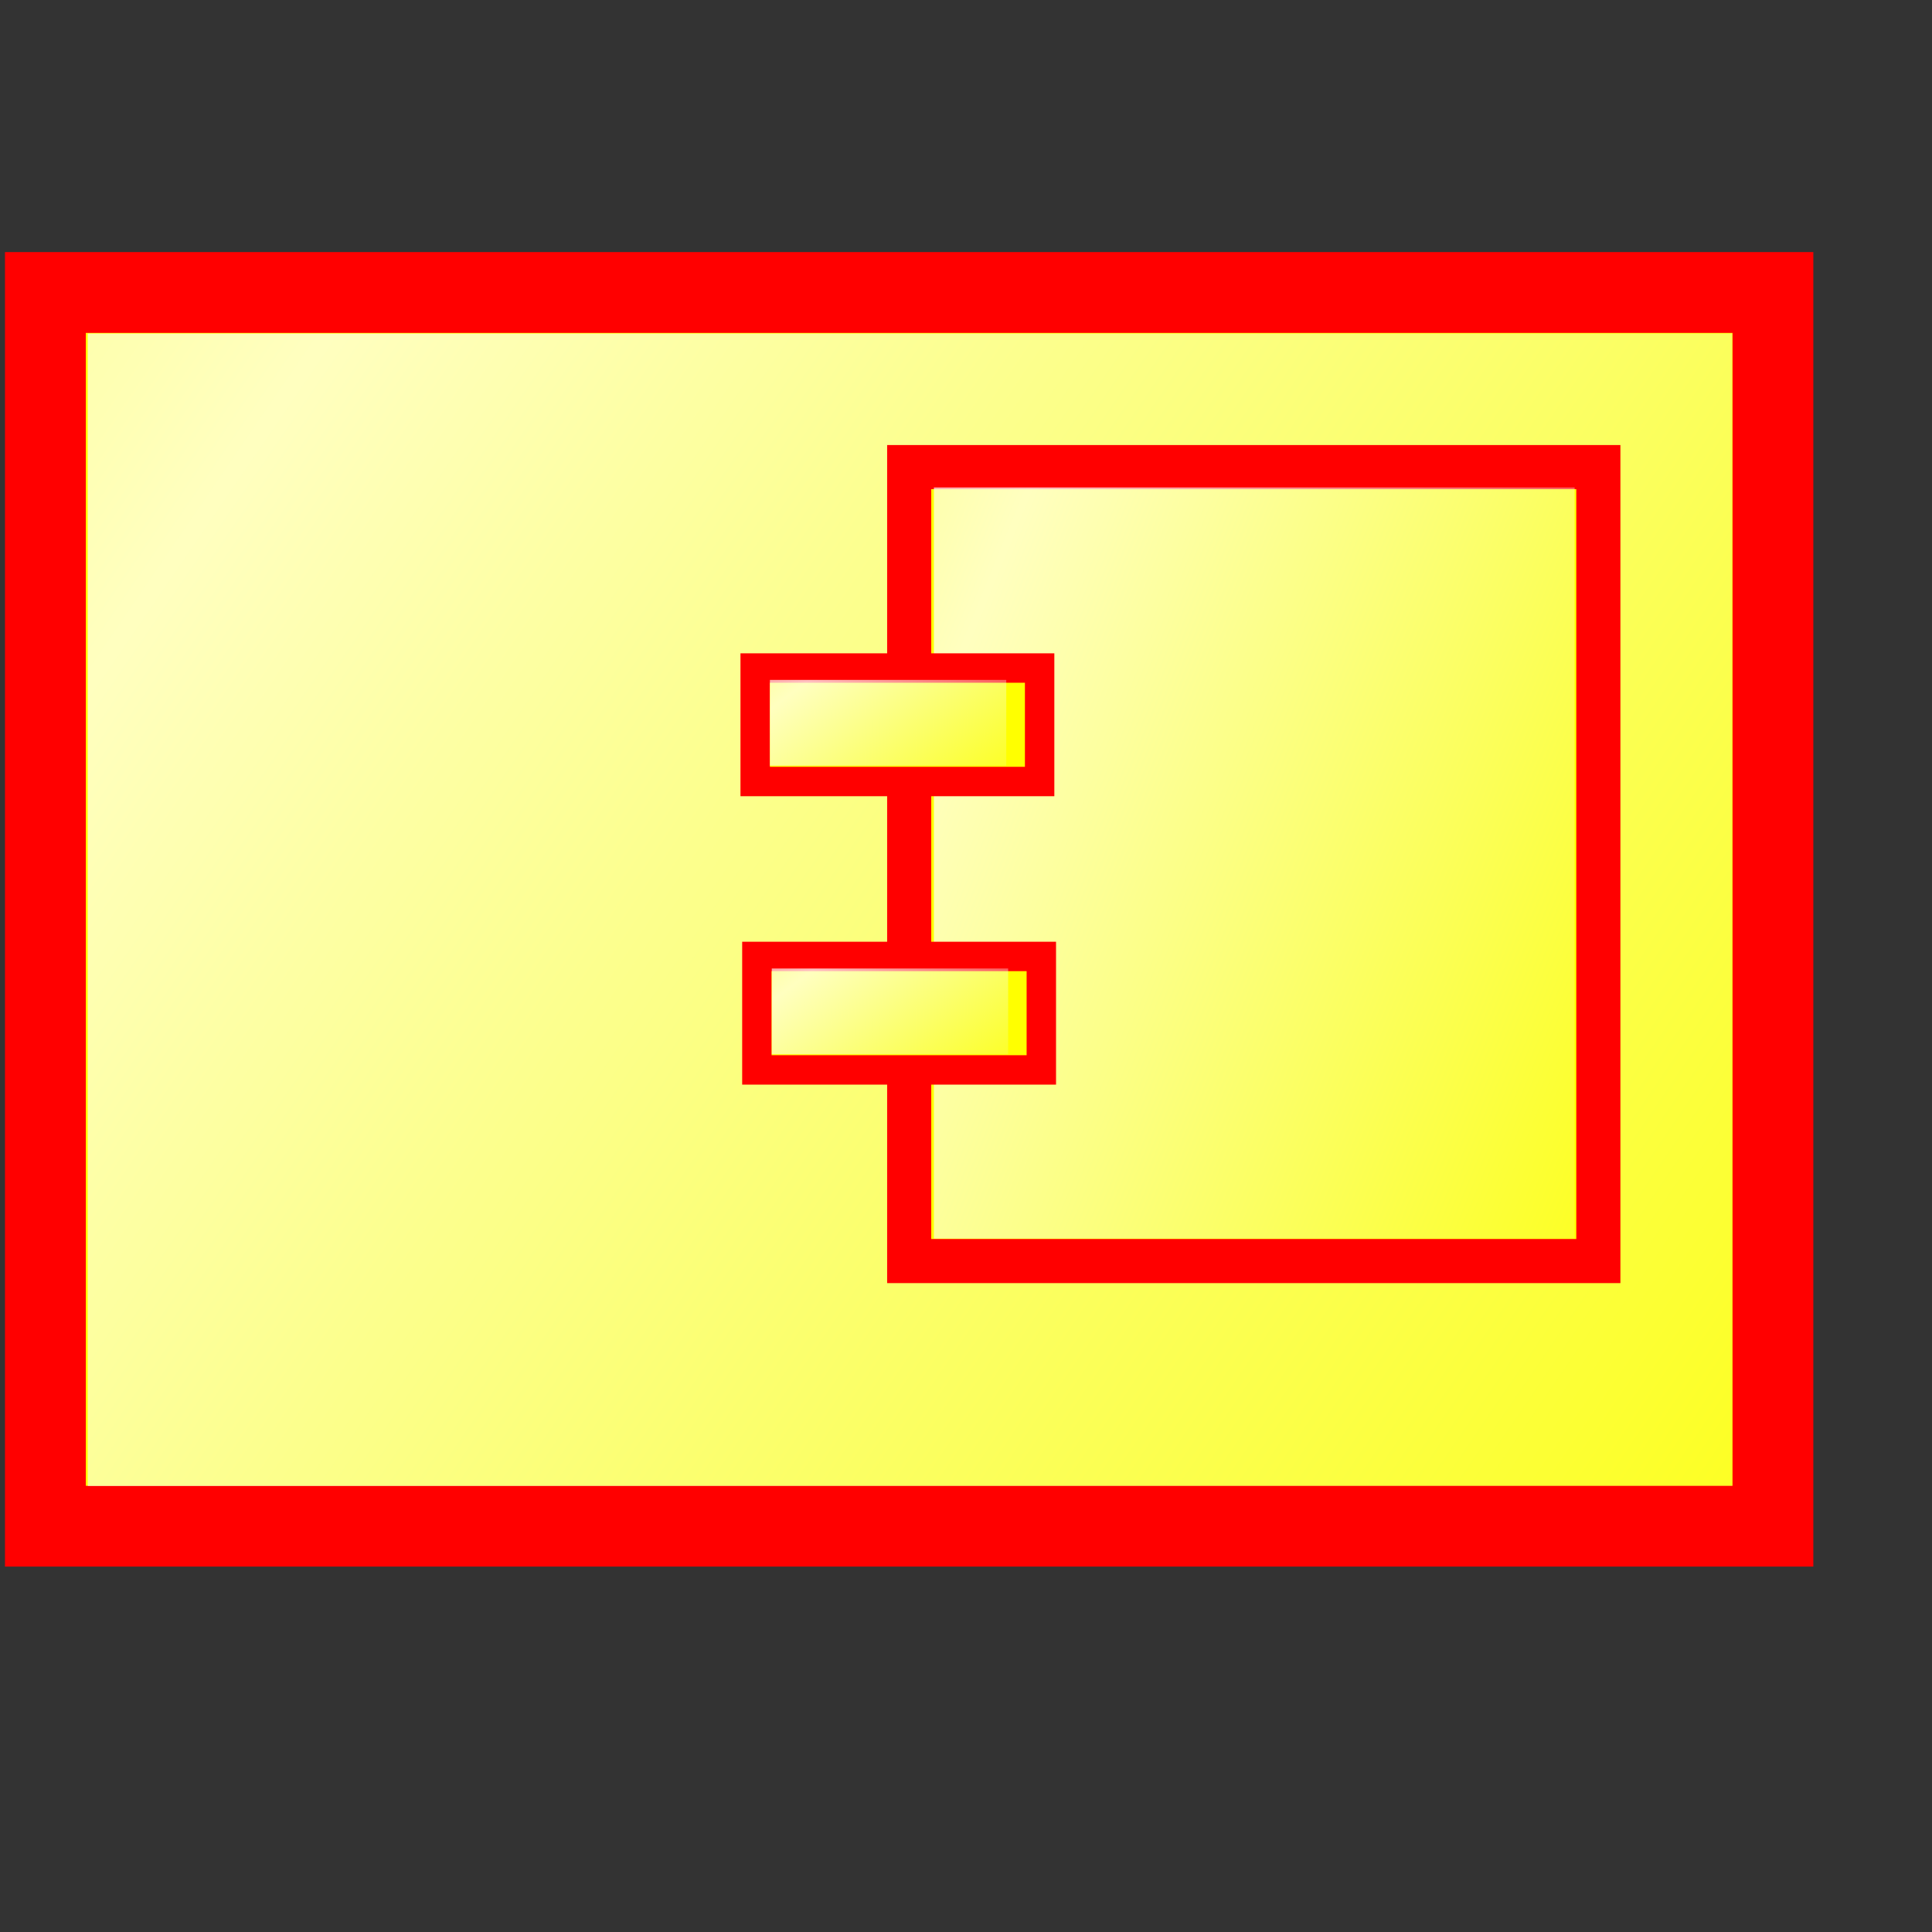<?xml version="1.0" encoding="UTF-8" standalone="no"?>
<!-- Created with Inkscape (http://www.inkscape.org/) -->

<svg
   xmlns:dc="http://purl.org/dc/elements/1.1/"
   xmlns:cc="http://creativecommons.org/ns#"
   xmlns:rdf="http://www.w3.org/1999/02/22-rdf-syntax-ns#"
   xmlns:svg="http://www.w3.org/2000/svg"
   xmlns="http://www.w3.org/2000/svg"
   xmlns:xlink="http://www.w3.org/1999/xlink"
   xmlns:sodipodi="http://sodipodi.sourceforge.net/DTD/sodipodi-0.dtd"
   xmlns:inkscape="http://www.inkscape.org/namespaces/inkscape"
   id="svg1"
   sodipodi:version="0.32"
   inkscape:version="0.48.4 r9939"
   width="22pt"
   height="22pt"
   sodipodi:docname="component.svg"
   version="1.1">
  <rect width="100%" height="100%" fill="#333333" stroke="none"/>
  <defs
     id="defs3">
    <linearGradient
       id="linearGradient830">
      <stop
         style="stop-color:#ebffff;stop-opacity:0;"
         offset="0"
         id="stop831" />
      <stop
         style="stop-color:#fff;stop-opacity:1;"
         offset="1"
         id="stop832" />
    </linearGradient>
    <linearGradient
       id="linearGradient826">
      <stop
         style="stop-color:#000;stop-opacity:1;"
         offset="0"
         id="stop827" />
      <stop
         style="stop-color:#fff;stop-opacity:1;"
         offset="1"
         id="stop828" />
    </linearGradient>
    <linearGradient
       xlink:href="#linearGradient830"
       id="linearGradient829"
       x1="1.55"
       y1="0.523"
       x2="0.204"
       y2="-0.122"
       spreadMethod="reflect" />
    <linearGradient
       xlink:href="#linearGradient830"
       id="linearGradient834"
       x1="-0.312"
       y1="0.195"
       x2="0.775"
       y2="0.945" />
    <linearGradient
       xlink:href="#linearGradient830"
       id="linearGradient836" />
    <linearGradient
       inkscape:collect="always"
       xlink:href="#linearGradient830"
       id="linearGradient2999"
       spreadMethod="reflect"
       x1="25.176"
       y1="16.252"
       x2="4.046"
       y2="6.119"
       gradientTransform="matrix(1.59,0,0,1.115,-0.003,-3.889)"
       gradientUnits="userSpaceOnUse" />
    <linearGradient
       gradientUnits="userSpaceOnUse"
       gradientTransform="matrix(0.052,0,0,0.019,19.761,6.473)"
       xlink:href="#linearGradient830"
       id="linearGradient829-3"
       x1="43.879"
       y1="175.346"
       x2="11.291"
       y2="159.718"
       spreadMethod="reflect" />
    <linearGradient
       gradientUnits="userSpaceOnUse"
       gradientTransform="matrix(0.029,0,0,0.034,19.761,6.473)"
       spreadMethod="reflect"
       y2="0.597"
       x2="65.321"
       y1="76.723"
       x1="224.06"
       id="linearGradient100"
       xlink:href="#linearGradient830"
       inkscape:collect="always" />
    <linearGradient
       gradientUnits="userSpaceOnUse"
       gradientTransform="matrix(0.052,0,0,0.019,19.761,6.473)"
       spreadMethod="reflect"
       y2="78.293"
       x2="11.103"
       y1="93.921"
       x1="43.69"
       id="linearGradient102"
       xlink:href="#linearGradient830"
       inkscape:collect="always" />
  </defs>
  <sodipodi:namedview
     id="base"
     pagecolor="#ffffff"
     bordercolor="#666666"
     borderopacity="1.0"
     inkscape:pageopacity="0.0"
     inkscape:pageshadow="2"
     inkscape:zoom="16"
     inkscape:cx="15.658656"
     inkscape:cy="14.241431"
     inkscape:window-width="1920"
     inkscape:window-height="1025"
     gridtolerance="1px"
     inkscape:window-x="-3"
     inkscape:window-y="-3"
     showgrid="true"
     inkscape:window-maximized="1"
     inkscape:current-layer="svg1">
    <inkscape:grid
       id="GridFromPre046Settings"
       type="xygrid"
       originx="0"
       originy="0"
       spacingx="1.422"
       spacingy="1.422"
       color="#3f3fff"
       empcolor="#3f3fff"
       opacity="0.15"
       empopacity="0.38"
       empspacing="5" />
  </sodipodi:namedview>
  <rect
     style="font-size:12;fill:#ffff00;fill-rule:evenodd;stroke:#ff0000;stroke-width:1.227;"
     id="rect837"
     width="26.229"
     height="18.731"
     x="0.689"
     y="4.441" />
  <rect
     style="font-size:12px;fill:url(#linearGradient2999);fill-opacity:0.75;fill-rule:evenodd;stroke-width:0.457pt"
     id="rect825"
     width="24.968"
     height="17.499"
     ry="0"
     x="1.332"
     y="5.064" />
  <rect
     style="fill:url(#linearGradient829);fill-opacity:0.75;fill-rule:evenodd;stroke:none;stroke-width:0.457pt;stroke-opacity:1;"
     id="rect847"
     width="135.188"
     height="47.112"
     ry="0"
     x="175.114"
     y="-1.777" />
  <g
     id="g35"
     transform="matrix(2.862,0,0,2.862,-45.777,-12.573)">
    <rect
       y="6.871"
       x="20.818"
       height="4.212"
       width="3.656"
       id="rect837-2"
       style="fill:#ffff00;fill-rule:evenodd;stroke:#ff0000;stroke-width:0.234;stroke-dasharray:none" />
    <rect
       y="6.979"
       x="20.949"
       ry="0"
       height="3.985"
       width="3.399"
       id="rect825-9"
       style="fill:url(#linearGradient100);fill-opacity:0.75;fill-rule:evenodd;stroke:none" />
    <rect
       y="7.937"
       x="20.001"
       height="0.602"
       width="1.509"
       id="rect849"
       style="fill:#ffff00;fill-rule:evenodd;stroke:#ff0000;stroke-width:0.156;stroke-dasharray:none" />
    <rect
       y="8"
       x="20.079"
       ry="0"
       height="0.455"
       width="1.254"
       id="rect850"
       style="fill:url(#linearGradient102);fill-opacity:0.75;fill-rule:evenodd;stroke:none" />
    <rect
       y="9.467"
       x="20.01"
       height="0.602"
       width="1.509"
       id="rect851"
       style="fill:#ffff00;fill-rule:evenodd;stroke:#ff0000;stroke-width:0.156;stroke-dasharray:none" />
    <rect
       y="9.531"
       x="20.089"
       ry="0"
       height="0.455"
       width="1.254"
       id="rect852"
       style="fill:url(#linearGradient829-3);fill-opacity:0.75;fill-rule:evenodd;stroke:none" />
  </g>
</svg>
